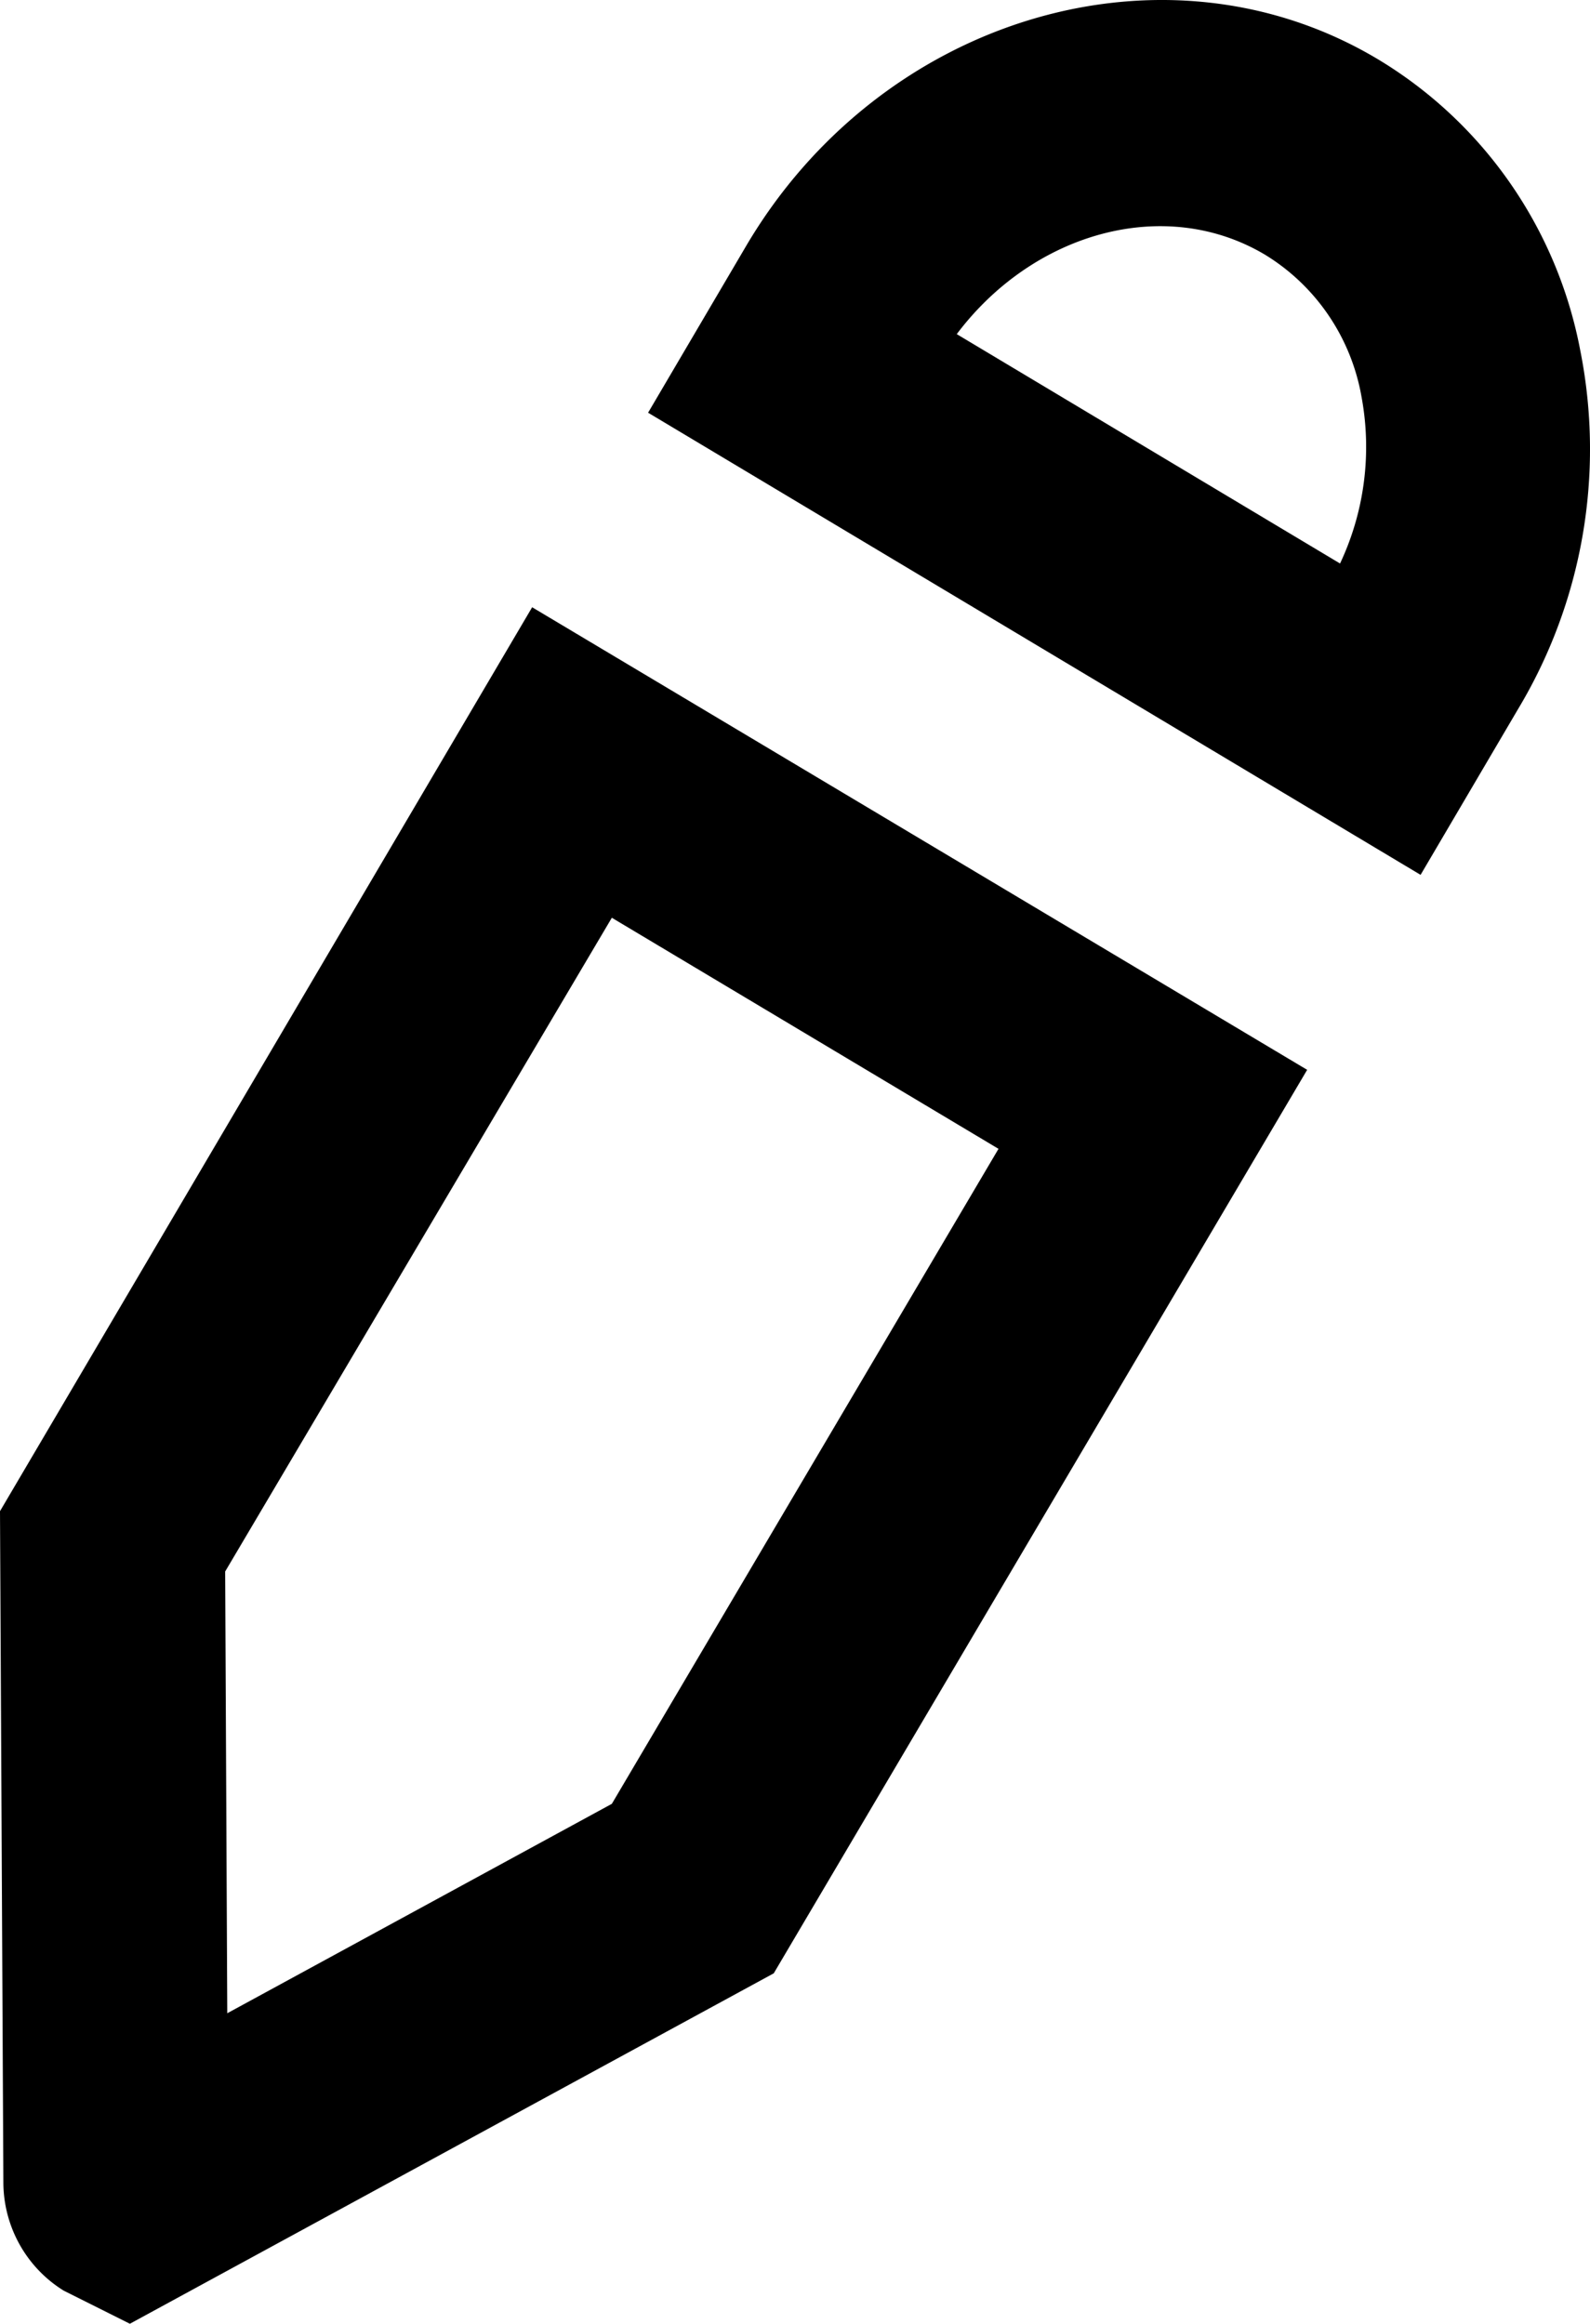 <?xml version="1.0" encoding="UTF-8" standalone="no"?>
<svg
   xmlns:dc="http://purl.org/dc/elements/1.1/"
   xmlns:cc="http://creativecommons.org/ns#"
   xmlns:rdf="http://www.w3.org/1999/02/22-rdf-syntax-ns#"
   xmlns:svg="http://www.w3.org/2000/svg"
   xmlns="http://www.w3.org/2000/svg"
   xmlns:sodipodi="http://sodipodi.sourceforge.net/DTD/sodipodi-0.dtd"
   xmlns:inkscape="http://www.inkscape.org/namespaces/inkscape"
   version="1.1"
   id="svg833"
   width="328.51"
   height="480.124"
   viewBox="0 0 328.51 480.124"
   sodipodi:docname="edit_icon_green_noLine.svg"
   inkscape:version="0.92.4 (5da689c313, 2019-01-14)">
  <defs
     id="defs837">
    <style
       id="style851">.cls-1{fill:#35353d;}</style>
  </defs>
  <sodipodi:namedview
     pagecolor="#ffffff"
     bordercolor="#666666"
     borderopacity="1"
     objecttolerance="10"
     gridtolerance="10"
     guidetolerance="10"
     inkscape:pageopacity="0"
     inkscape:pageshadow="2"
     inkscape:window-width="1920"
     inkscape:window-height="1001"
     id="namedview835"
     showgrid="false"
     fit-margin-top="0"
     fit-margin-left="0"
     fit-margin-right="0"
     fit-margin-bottom="0"
     inkscape:zoom="0.77801172"
     inkscape:cx="-376.78098"
     inkscape:cy="134.55973"
     inkscape:window-x="-9"
     inkscape:window-y="-9"
     inkscape:window-maximized="1"
     inkscape:current-layer="Layer_1-2" />
  <g
     inkscape:groupmode="layer"
     inkscape:label="Image"
     id="g841"
     transform="translate(-92.677,-110.643)">
    <g
       id="Layer_1-2"
       data-name="Layer 1"
       transform="matrix(8.712,0,0,8.776,92.677,110.608)">
      <path
         class="cls-1"
         d="M 36,16.7 A 11.82,11.82 0 0 0 37.48,8.27 10.21,10.21 0 0 0 32.68,1.4 c -5.05,-3 -11.8,-1 -15,4.42 L 15.37,9.72 33.69,20.6 Z M 31.78,13.27 22.69,7.87 C 24.51,5.47 27.63,4.6 30,6 a 4.91,4.91 0 0 1 2.29,3.35 6.4,6.4 0 0 1 -0.51,3.92 z"
         id="path857"
         style="fill:#000000;fill-opacity:1;fill-rule:nonzero"
         inkscape:connector-curvature="0" />
      <path
         class="cls-1"
         d="M 1.51,53.93 3.08,54.71 18.35,46.46 31,25.19 12.62,14.3 0,35.58 0.08,51.41 a 3,3 0 0 0 1.43,2.52 z m 13,-32.32 9.17,5.44 L 14.51,42.47 5.39,47.4 5.34,37 Z"
         id="path859"
         style="fill:#000000;fill-opacity:1"
         inkscape:connector-curvature="0" />
    </g>
  </g>
</svg>
